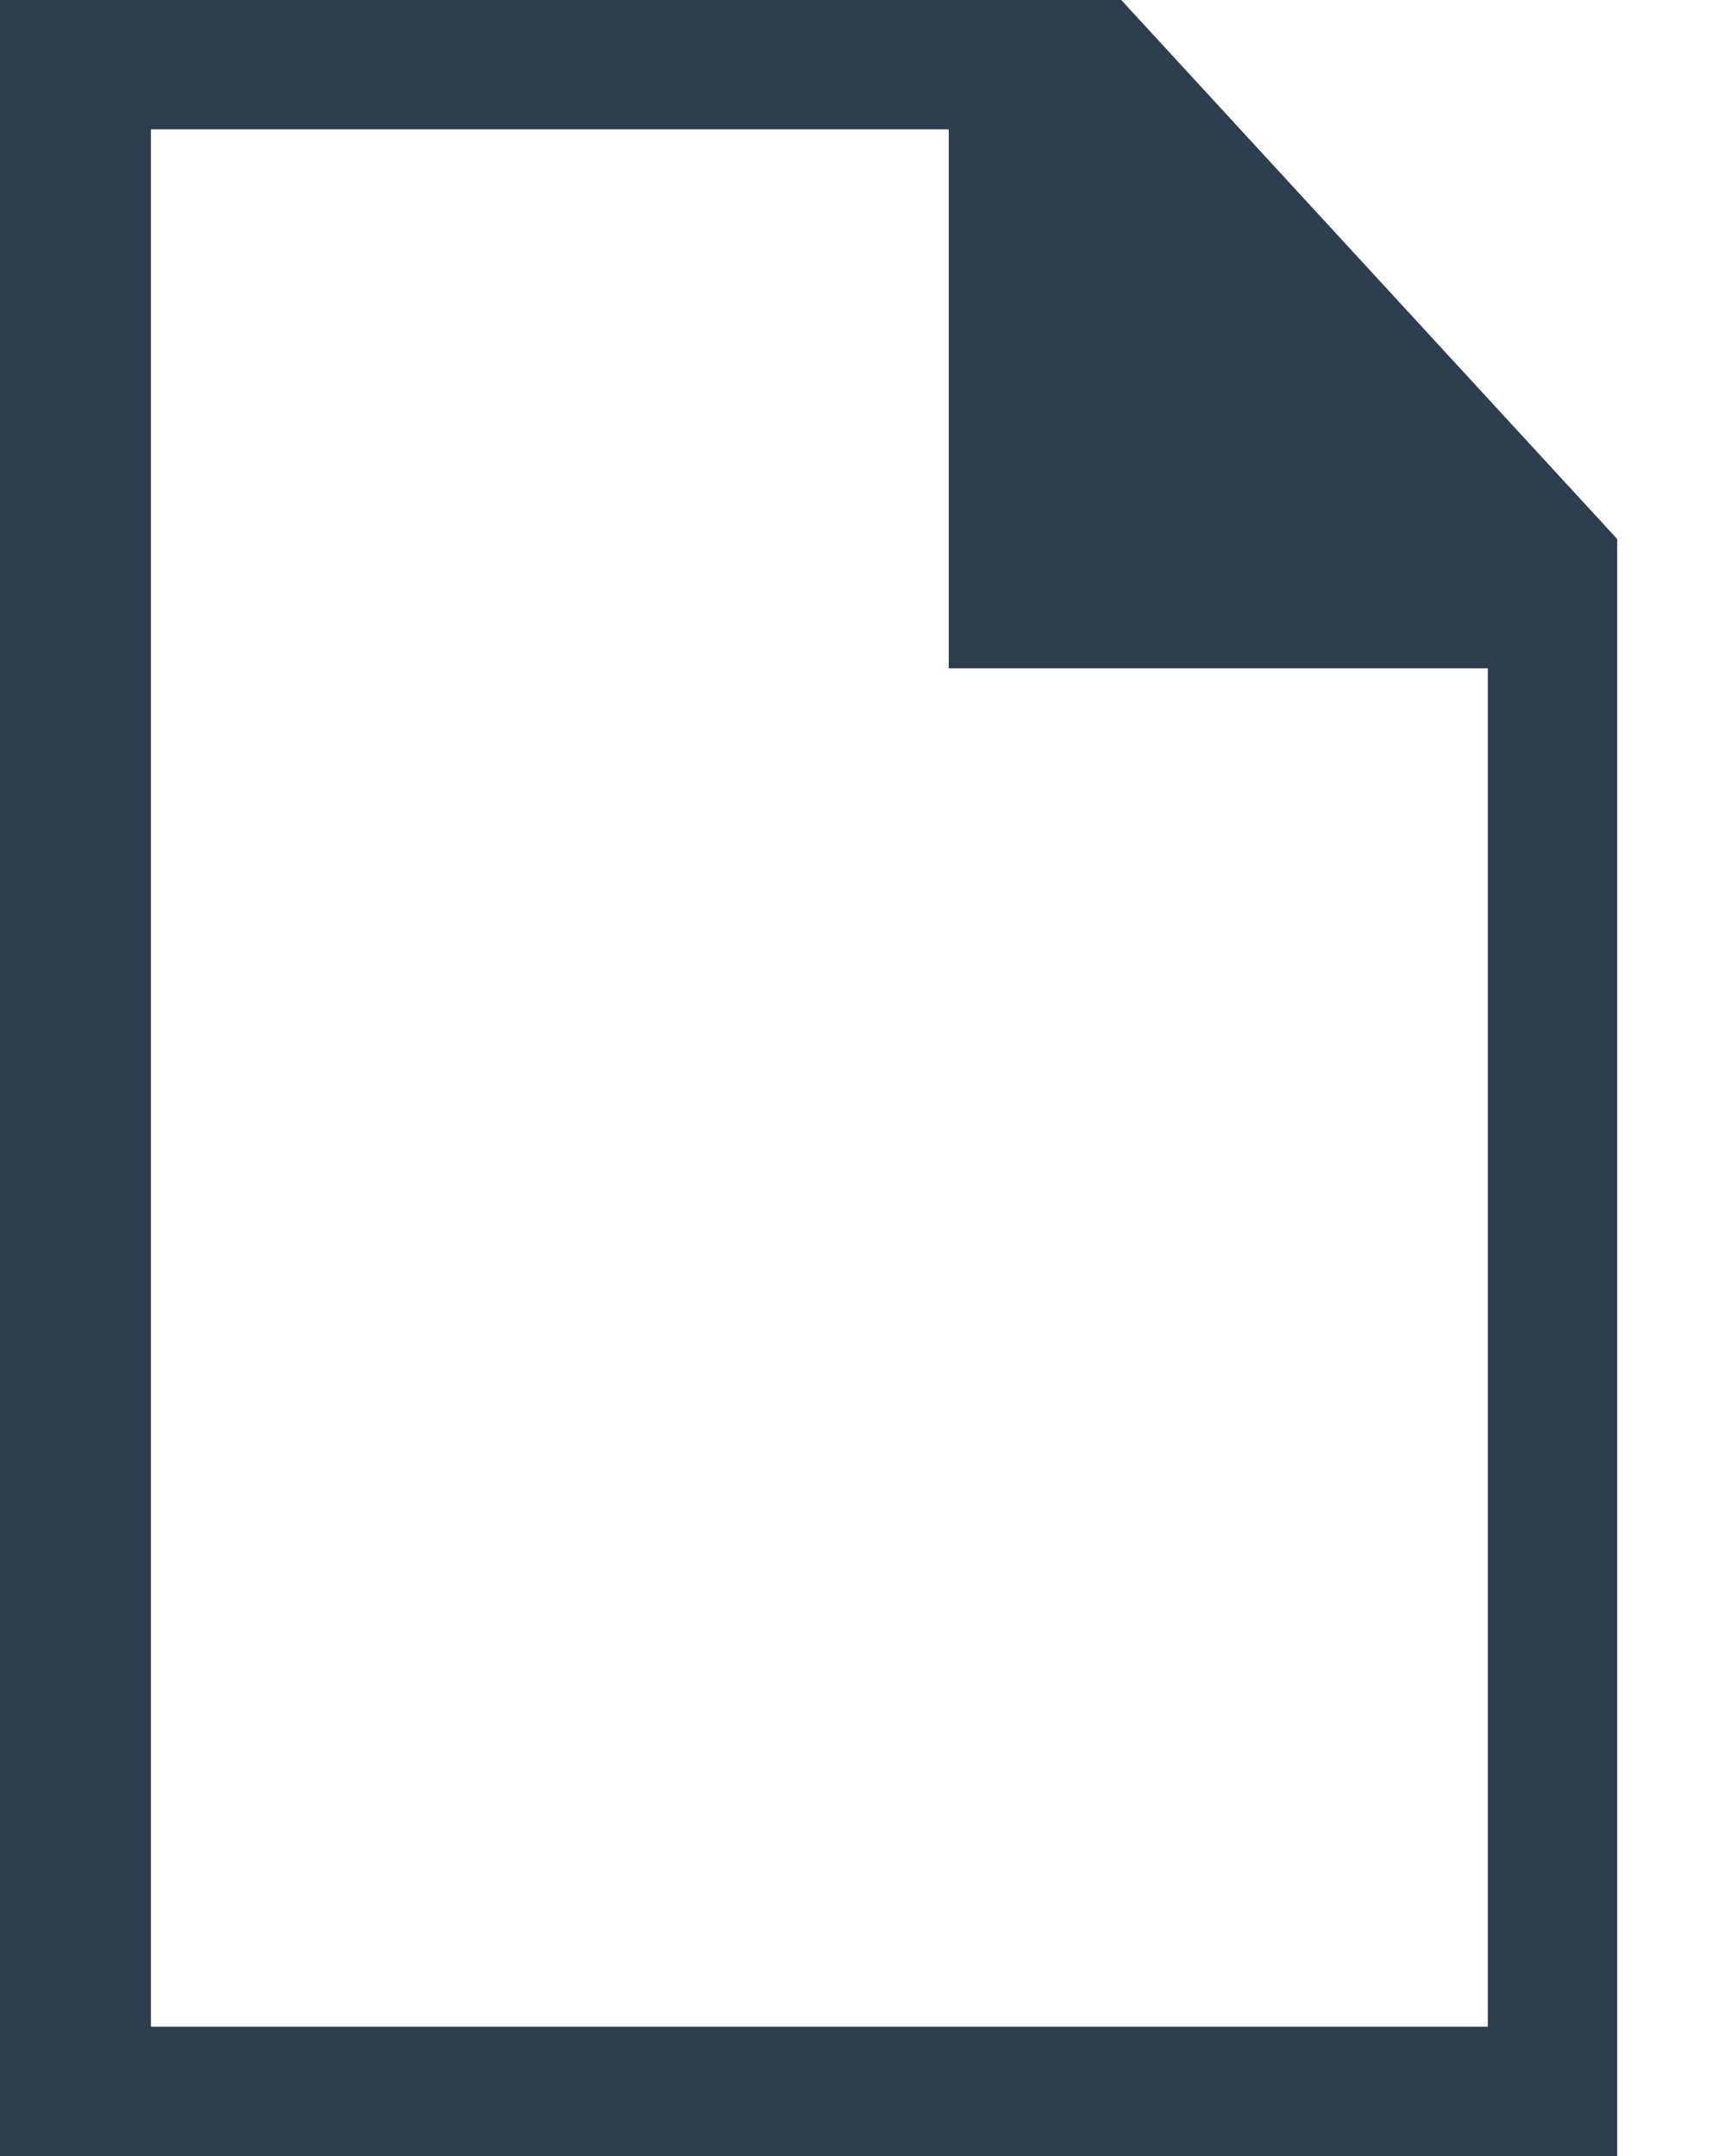 <?xml version="1.0" encoding="UTF-8" standalone="no"?>
<svg width="8px" height="10px" viewBox="0 0 8 10" version="1.1" xmlns="http://www.w3.org/2000/svg" xmlns:xlink="http://www.w3.org/1999/xlink">
    <!-- Generator: Sketch 3.8.3 (29802) - http://www.bohemiancoding.com/sketch -->
    <title>Page 1 Copy 6</title>
    <desc>Created with Sketch.</desc>
    <defs></defs>
    <g id="Page-1" stroke="none" stroke-width="1" fill="none" fill-rule="evenodd">
        <g id="Desktop-Copy-8" transform="translate(-135, -535)" fill="#2D3E50">
            <g id="Group" transform="translate(134, 431)">
                <g id="Group-4">
                    <path d="M5.575,104 L1,104 L1,114 L8.5,114 L8.5,106.5 L6.2,104 L5.575,104 Z M7.9,113.4 L1.7,113.4 L1.7,104.6 L5.4,104.6 L5.4,107.1 L7.9,107.1 L7.9,113.4 Z" id="Page-1-Copy-6"></path>
                </g>
            </g>
        </g>
    </g>
</svg>